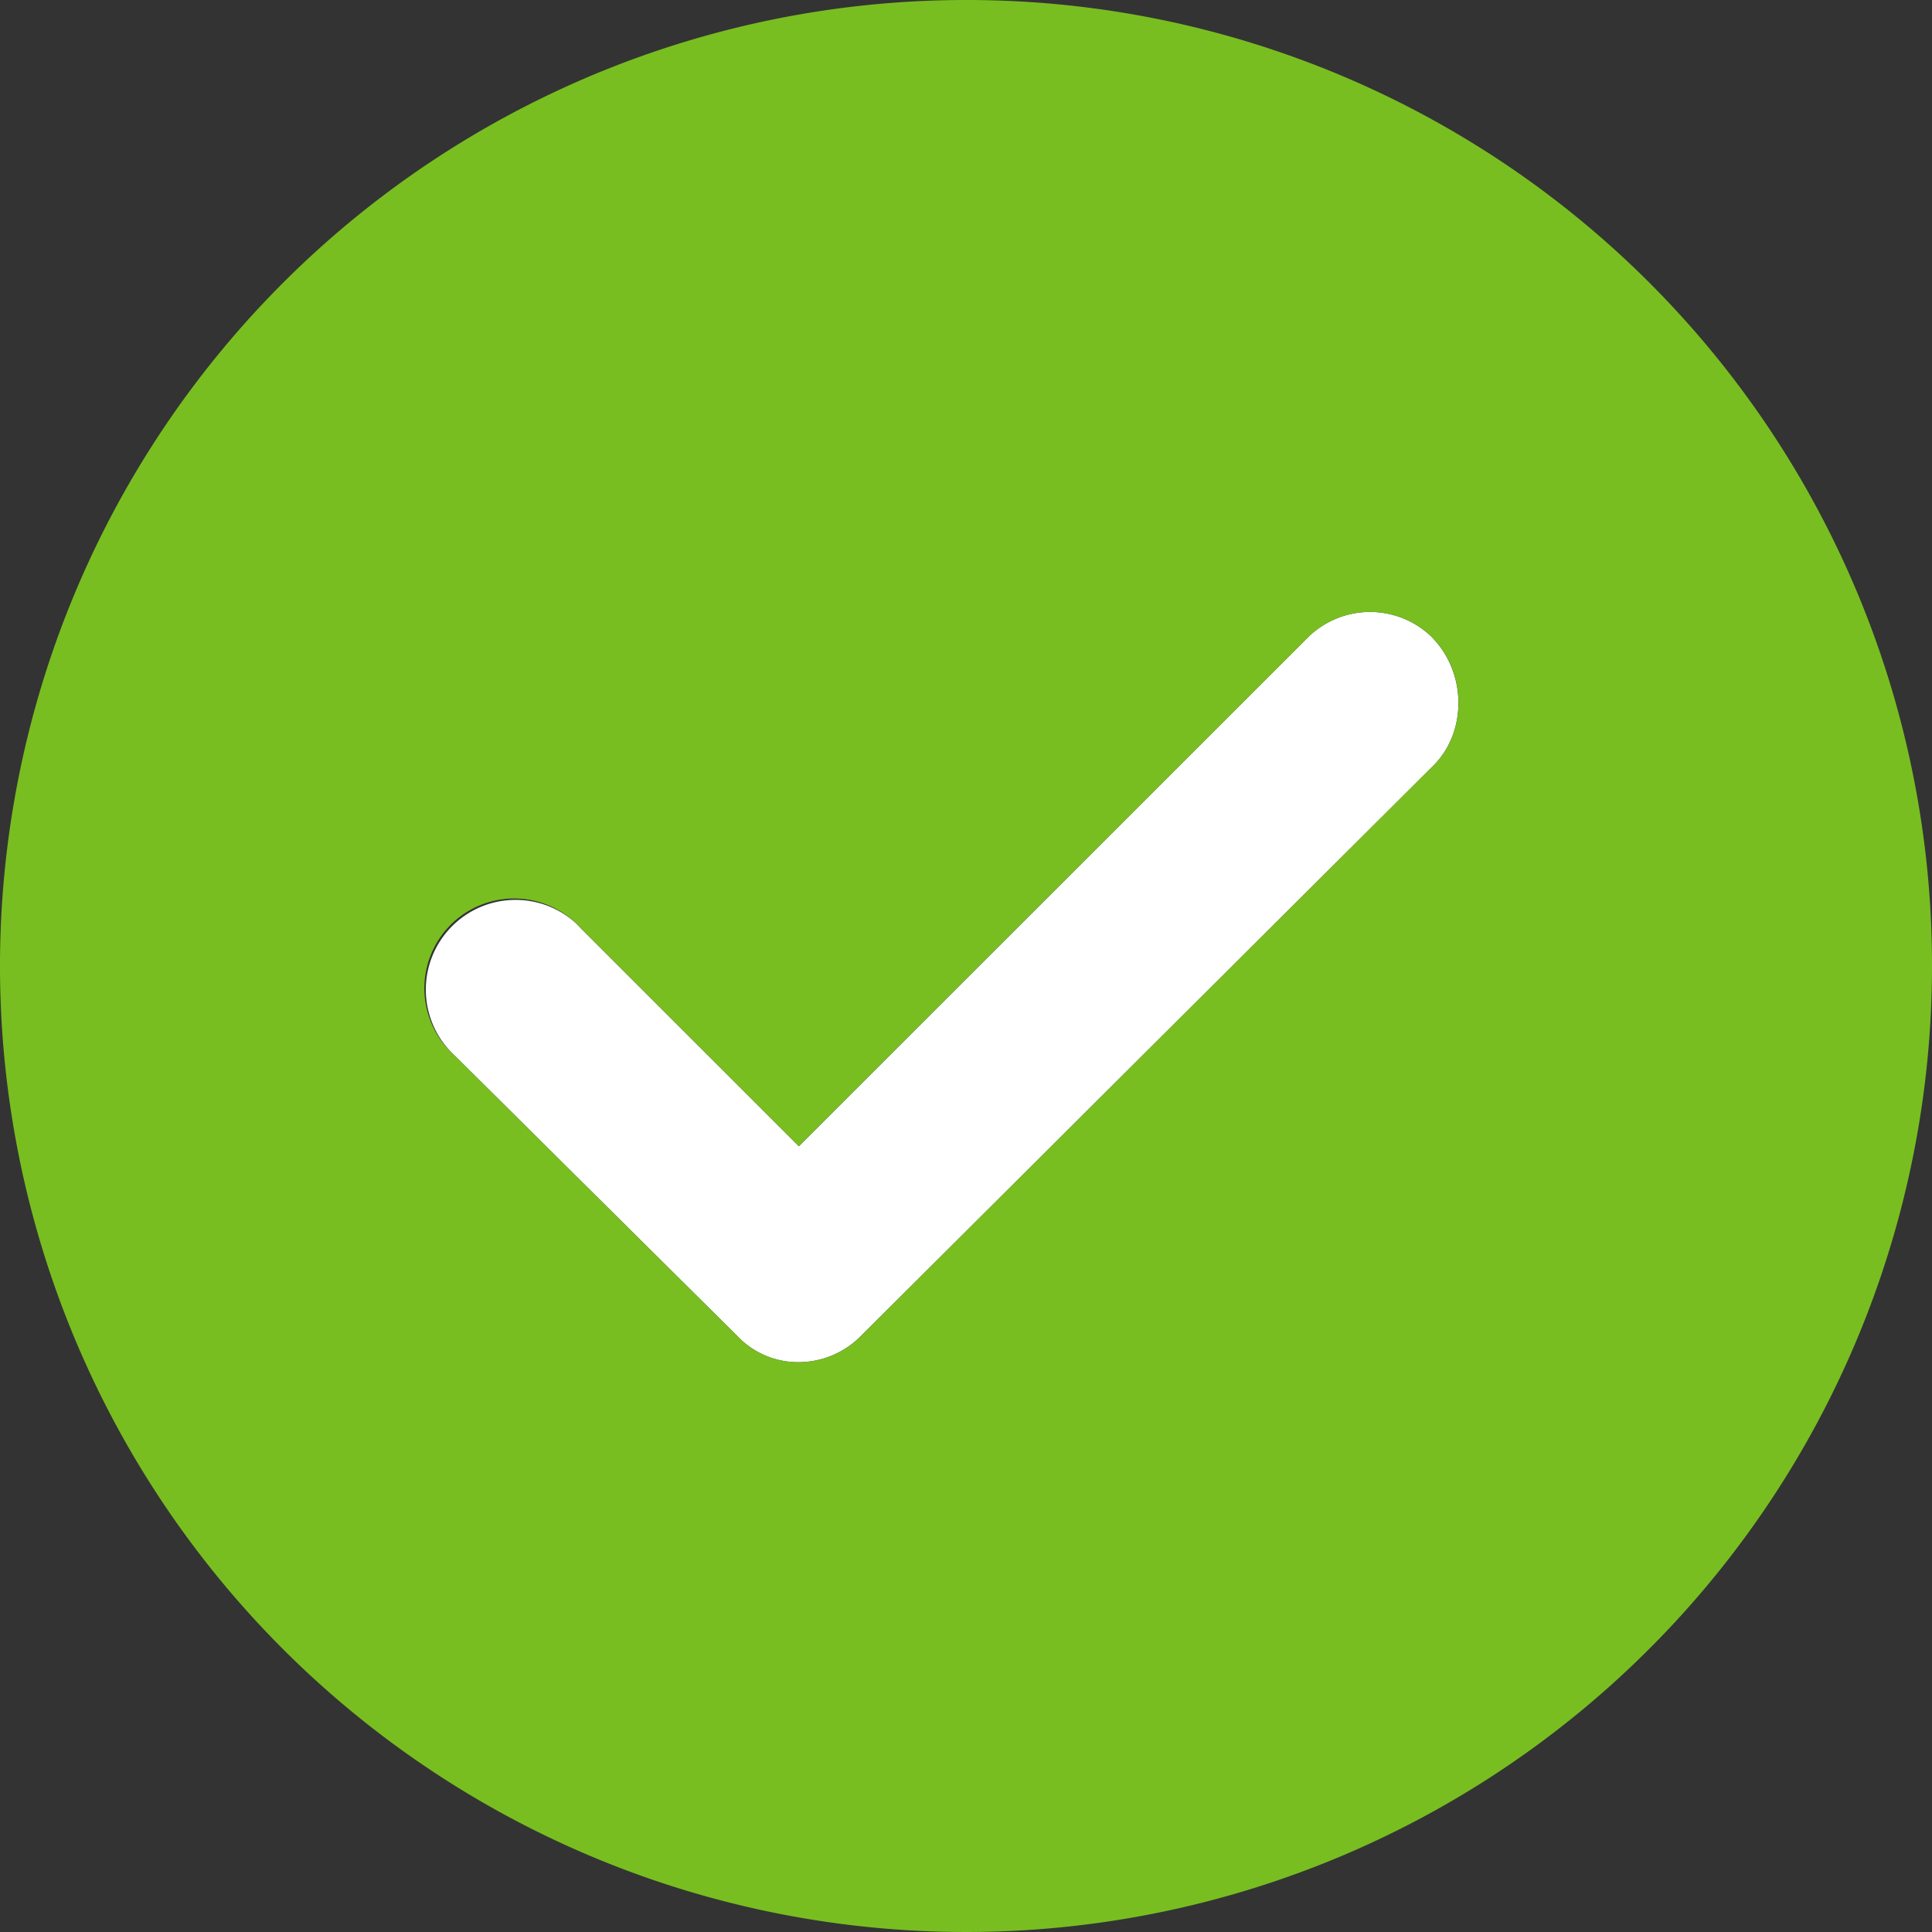 <svg xmlns="http://www.w3.org/2000/svg" width="299.46" height="299.46" viewBox="0 0 299.46 299.46"><rect x="0" y="0" width="299.46" height="299.46" fill="#333333" stroke="none"/><title>icon-selected</title><g id="bdcb3215-91b1-49e4-af0f-d8cb5dfe39a3" data-name="Layer 2"><g id="53c03070-0ba9-4739-9f4b-7312d4a92738" data-name="Layer 1"><path d="M221.94,98.75a13.73,13.73,0,0,0-19.42.25l-78.7,78.67L90,143.86a12.39,12.39,0,0,0-1-1,13.91,13.91,0,0,0-18.6,20.68L114.2,207a13,13,0,0,0,9.66,4.14,13.61,13.61,0,0,0,9.66-4.14l88.66-88.33h0c5.17-5.17,5.17-14.15,0-19.66C222.11,98.91,222,98.83,221.94,98.75Z" fill="#fff"/><path d="M150,0h-.29A149.73,149.73,0,1,0,299.46,149.73h0A149.58,149.58,0,0,0,150,0Zm72.17,118.66h0L133.52,207a13.61,13.61,0,0,1-9.66,4.14A13,13,0,0,1,114.2,207L70.38,163.52A13.91,13.91,0,0,1,89,142.84a12.39,12.39,0,0,1,1,1l33.81,33.81L202.52,99a13.73,13.73,0,0,1,19.42-.25c.08.08.17.16.25.25C227.36,104.51,227.36,113.49,222.19,118.66Z" fill="#78be20"/></g></g></svg>